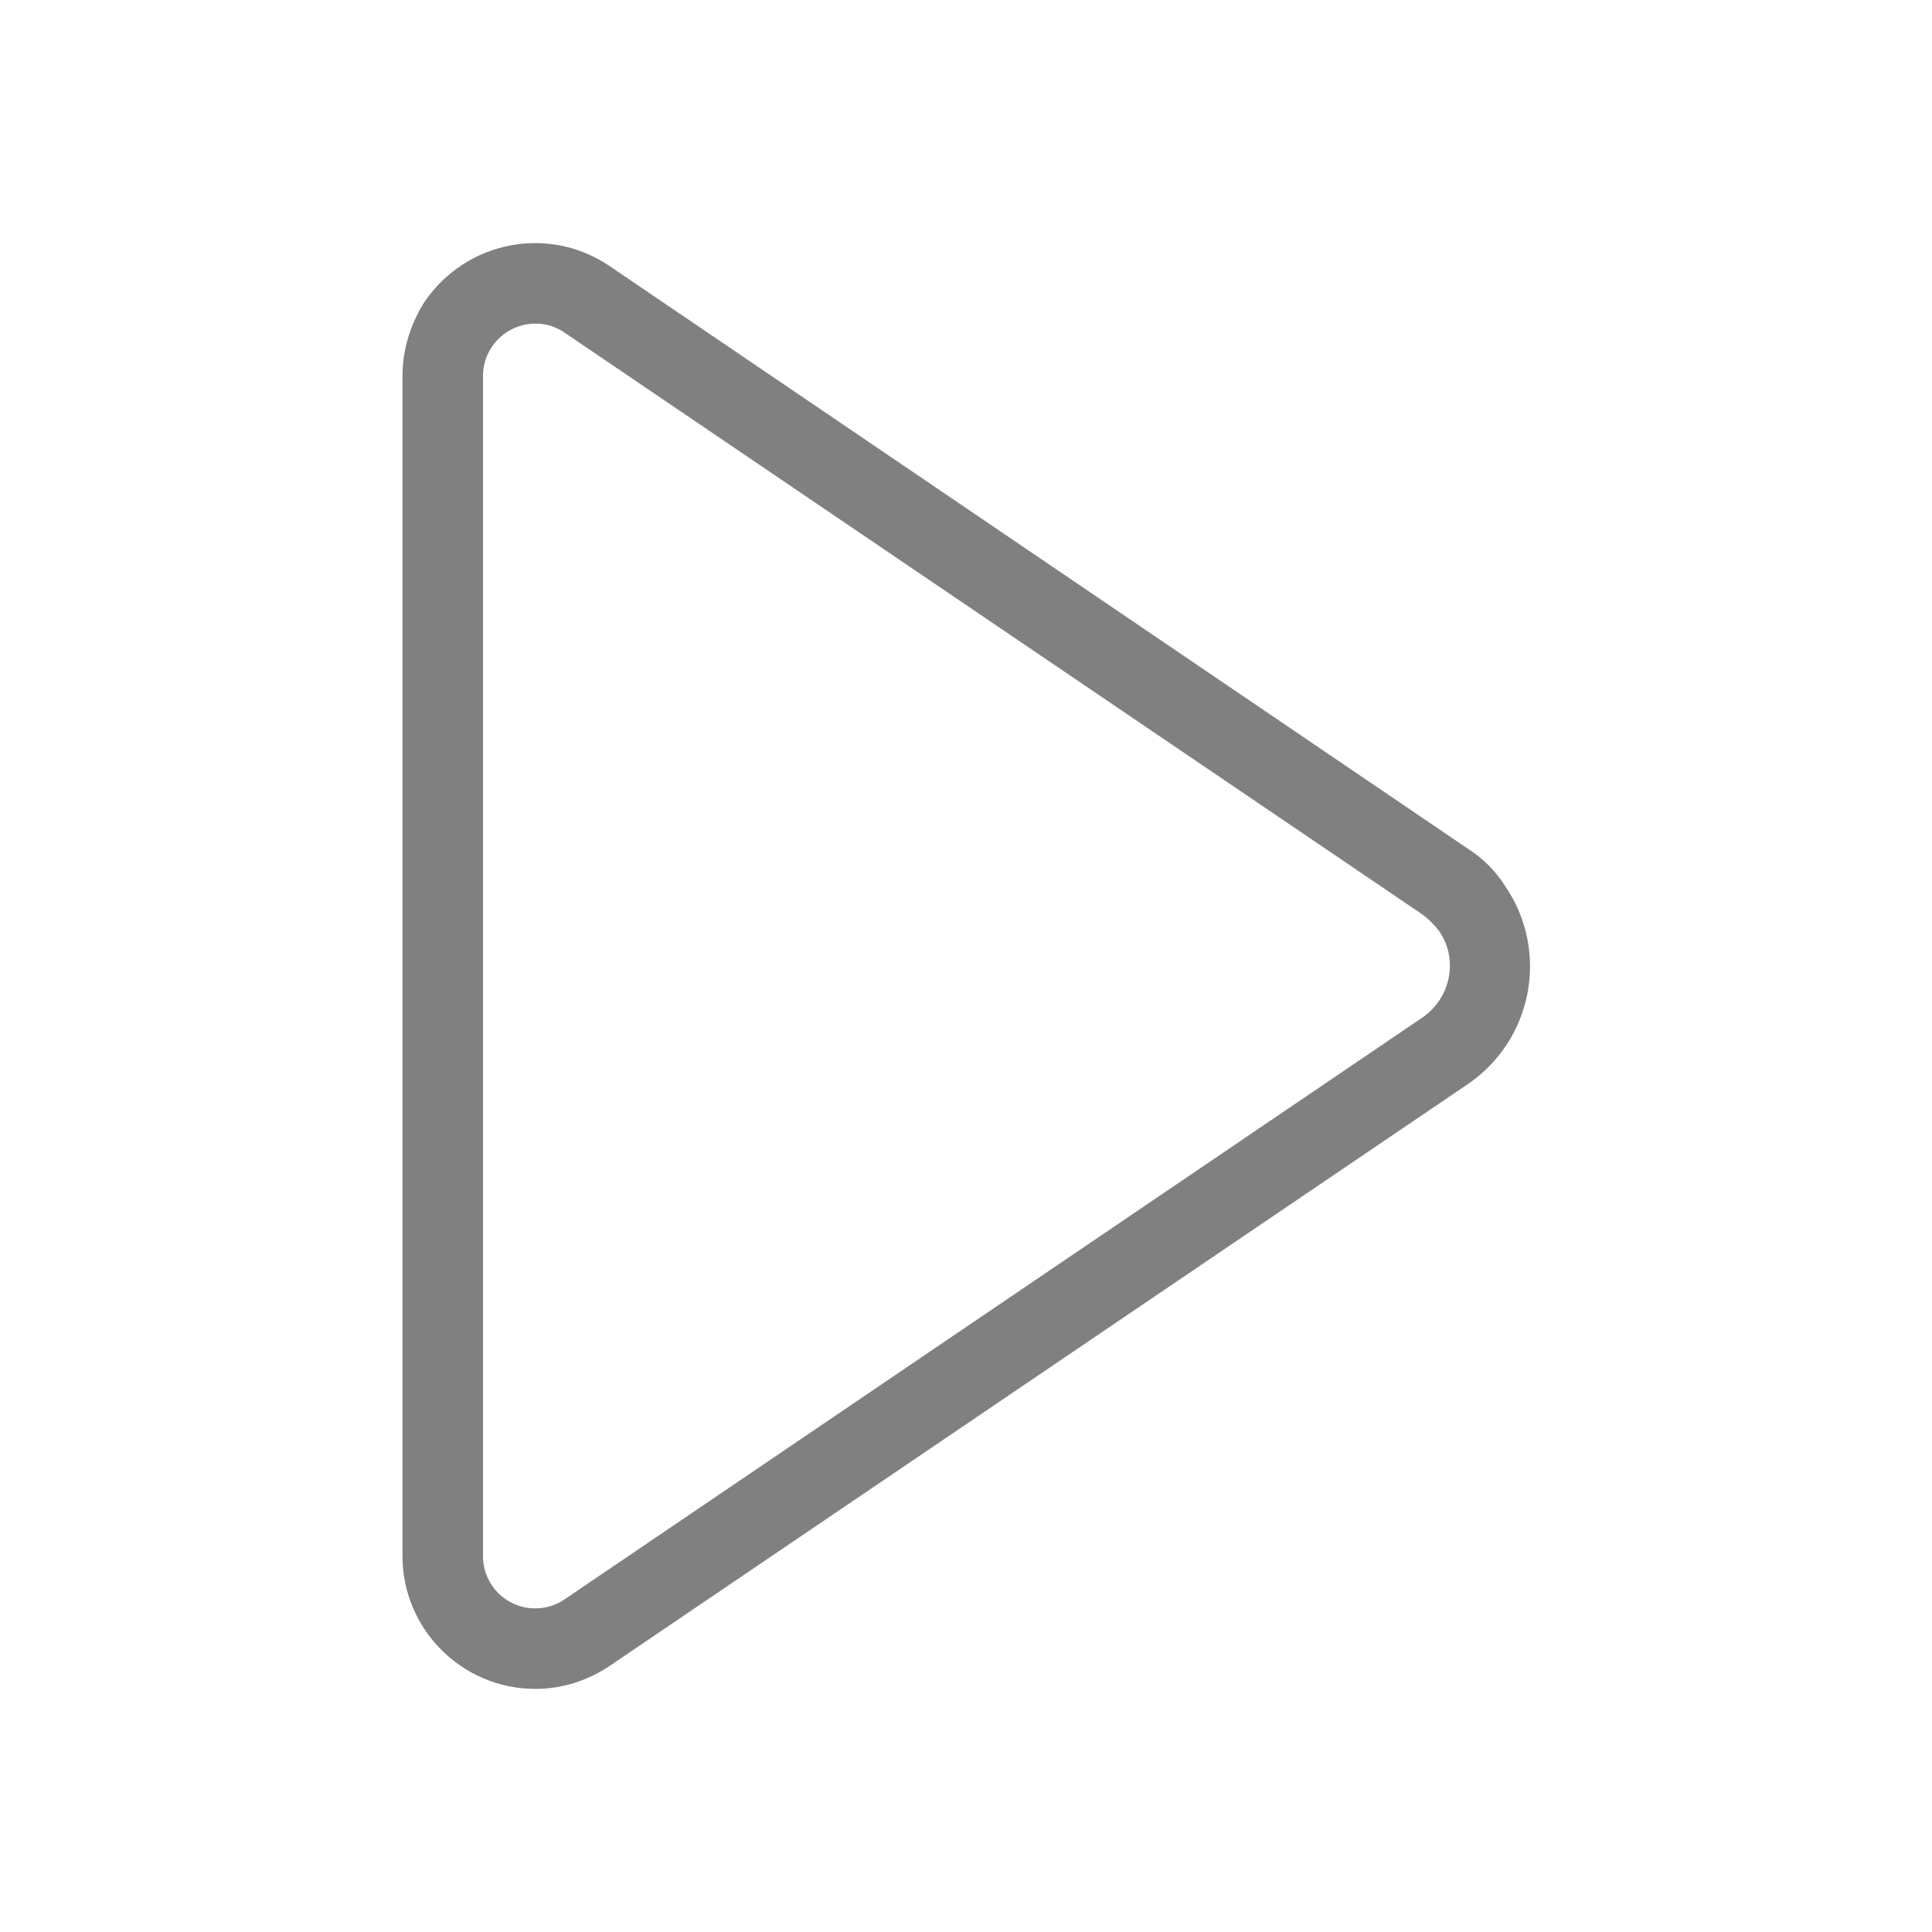 <svg xmlns="http://www.w3.org/2000/svg" xmlns:xlink="http://www.w3.org/1999/xlink" width="24" height="24" viewBox="0 0 24 24" fill="none"><g opacity="1"  transform="translate(0 0)"><path id="Path 944" fill-rule="evenodd" style="fill:#808080" opacity="1" d="M5.28 3.74C5.1 4.02 5 4.34 5 4.67L5 19.33C5 20.24 5.74 20.98 6.65 20.98C6.98 20.98 7.3 20.88 7.58 20.69L18.23 13.47C19.04 12.92 19.25 11.82 18.7 11.01C18.58 10.82 18.42 10.66 18.23 10.54L7.58 3.31C6.82 2.79 5.8 2.99 5.28 3.74ZM6 19.33C6 19.69 6.29 19.98 6.65 19.98C6.78 19.98 6.91 19.94 7.01 19.87L17.67 12.64C18.02 12.4 18.12 11.92 17.88 11.57C17.82 11.49 17.75 11.42 17.67 11.36L7.01 4.13C6.72 3.93 6.31 4.01 6.11 4.31C6.04 4.41 6 4.54 6 4.67L6 19.33Z"></path></g></svg>